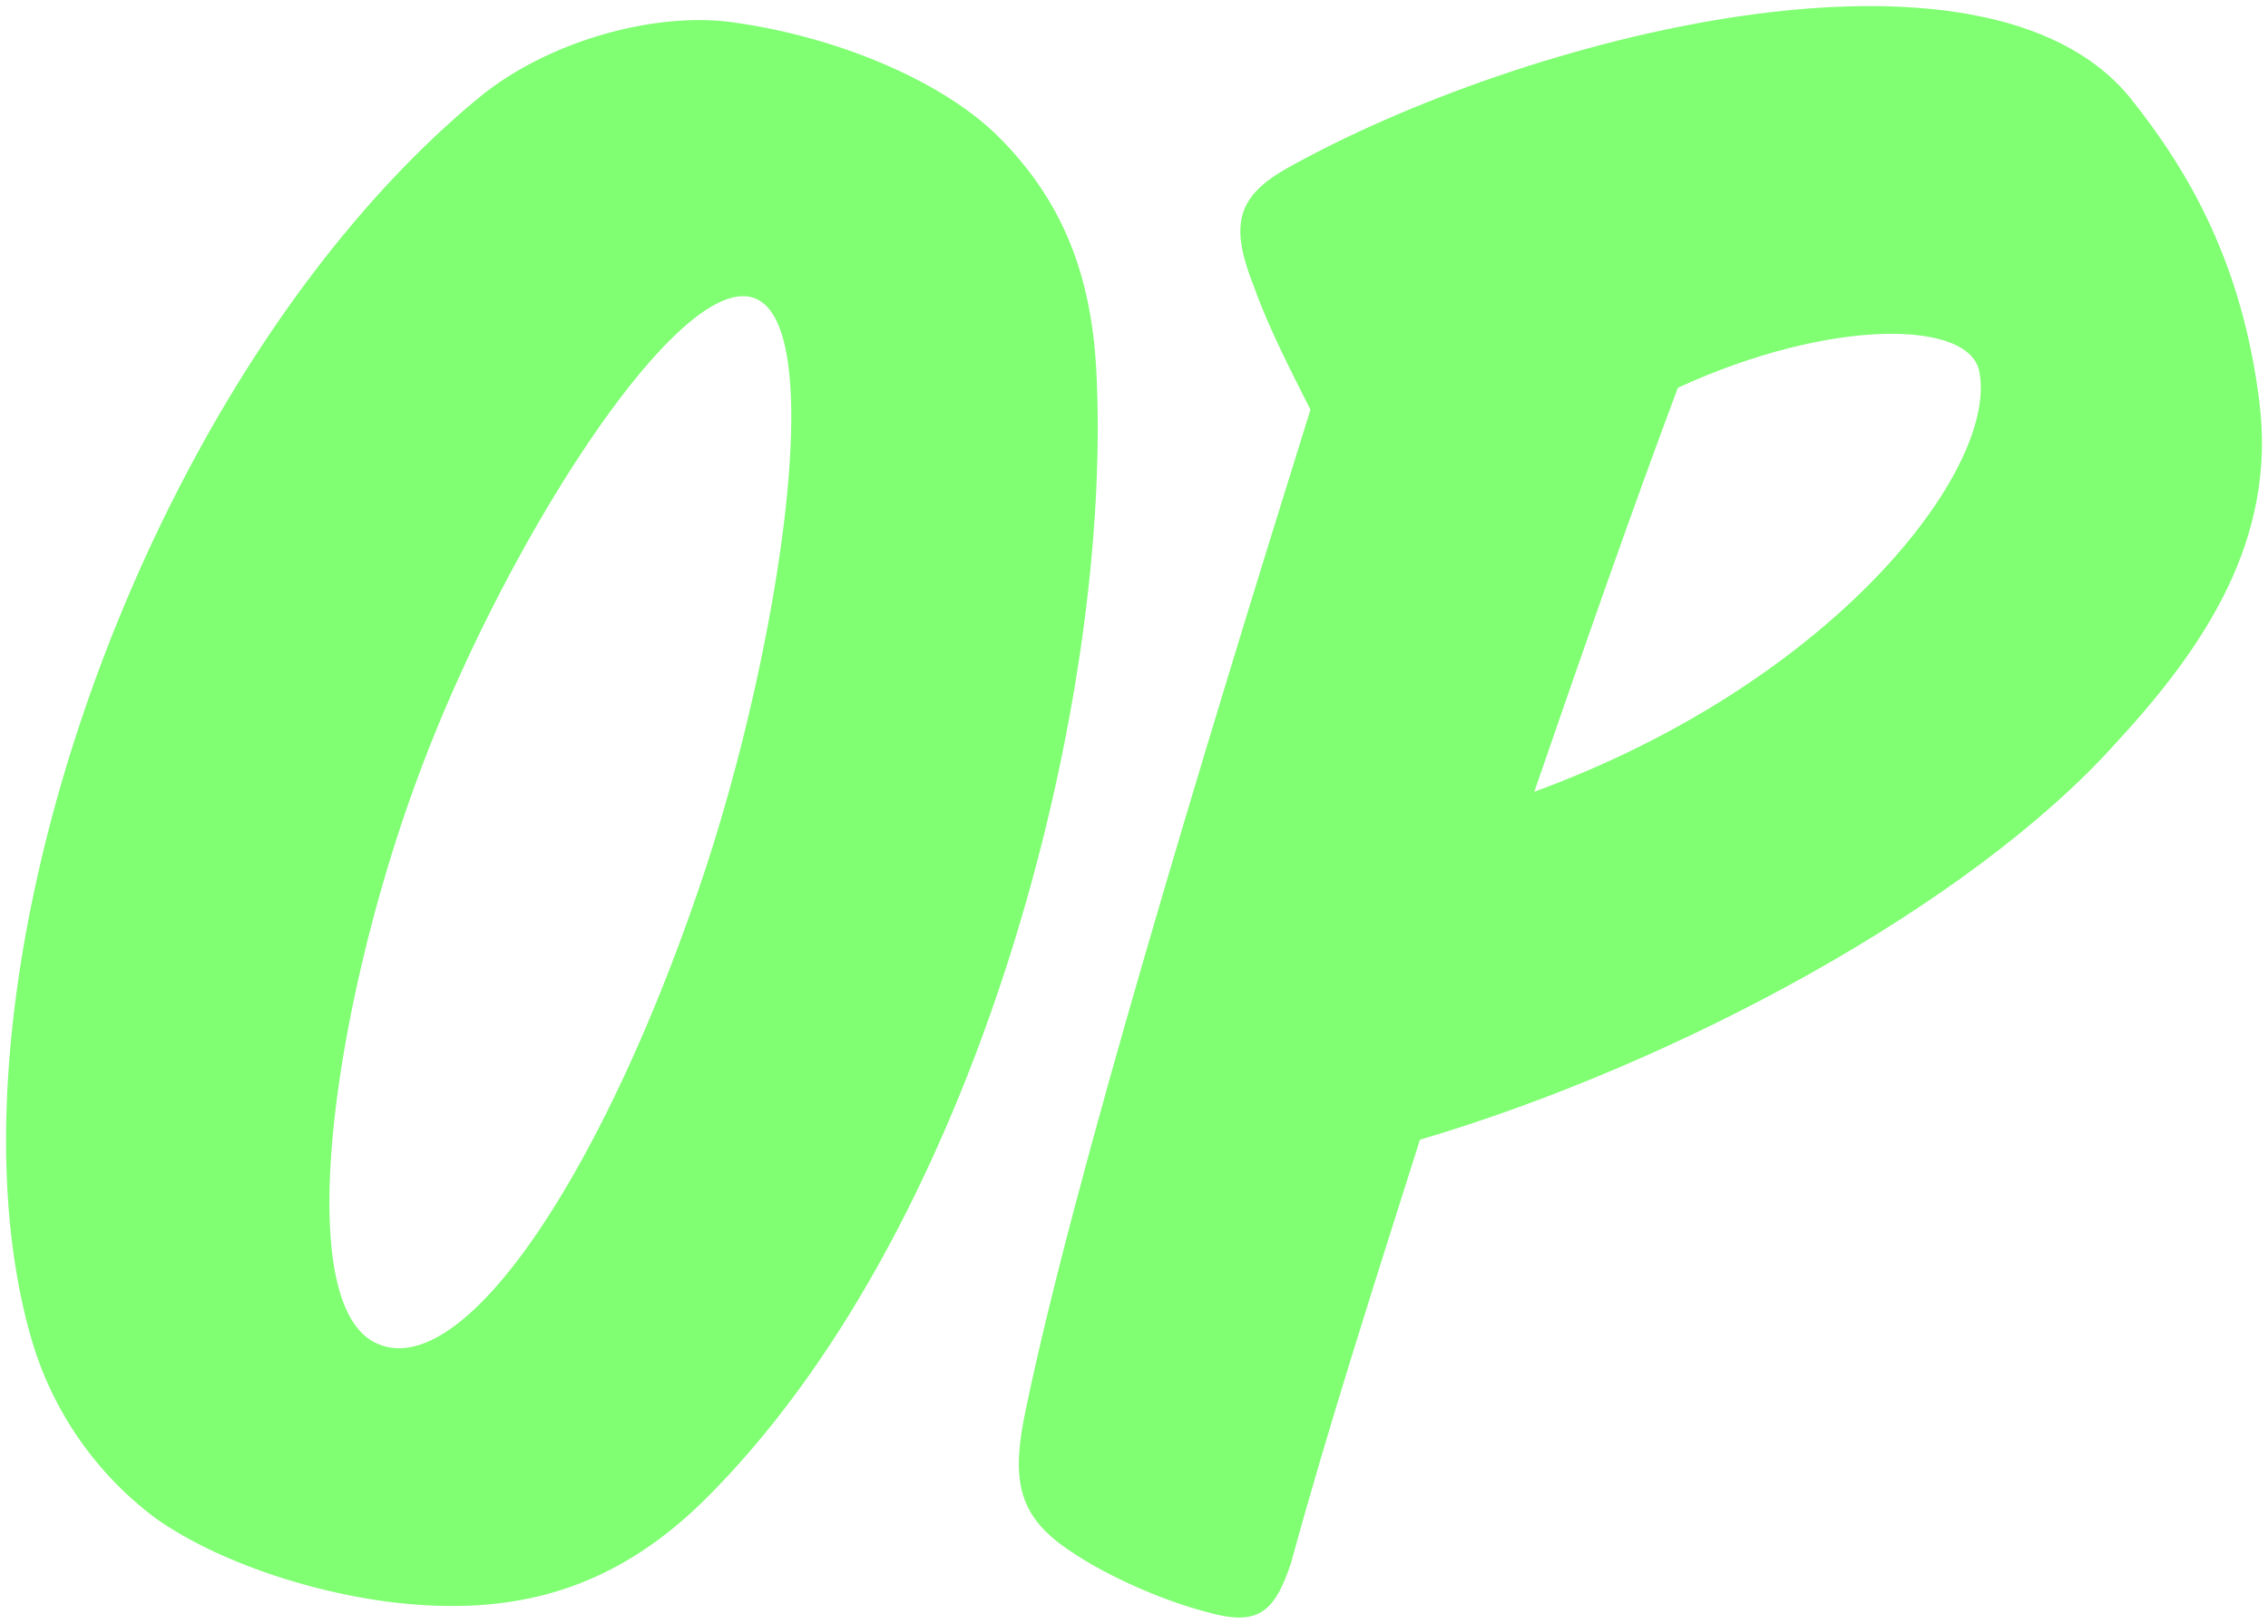 <svg id="Layer_1" data-name="Layer 1" xmlns="http://www.w3.org/2000/svg" viewBox="0 0 372.83 266.89"><defs><style>.cls-1{fill:#80ff73;}</style></defs><title>SBL_svg-files</title><path class="cls-1" d="M180.22,60.94c2.8,54.4-19.6,141.6-64.8,186-15.2,14.8-31.6,18.8-51.2,16.4-12.8-1.6-28-6.4-38.4-13.6a56.4,56.4,0,0,1-20.4-28.8c-17.2-57.2,17.6-158.8,73.2-204.8C90.22,6.55,108.22,1.75,121,3.75c16.8,2.39,34,9.59,43.2,18.79C175,33.34,179.42,45.74,180.22,60.94ZM69,126.94c-14,37.2-21.6,88-6.8,94,14.4,6,37.2-28.8,53.2-76.4,12.4-36.8,21.2-91.6,8.4-95.6C111.42,44.94,83,89.34,69,126.94Z"/><path class="cls-1" d="M212.22,256.94c-2.8,8.4-5.6,10.4-14,8-7.6-2-17.6-6.4-24-11.2-6.8-5.2-8-10.8-5.6-22,7.6-36.8,28.8-106.8,46.8-164.4-2.8-5.6-6.8-13.2-9.2-20-4-10-3.2-14.8,5.2-19.6,39.2-22,114.8-41.19,138.8-11.6,9.6,12,18.4,27.2,21.2,50,2.8,22.4-8.8,40-23.6,56-24,26.8-72.4,52.8-114.4,65.2C225.82,211.34,218.22,234.94,212.22,256.94Zm113.2-195.6c-1.2-8.8-24.4-9.2-49.6,2.4-7.2,19.2-15.2,42-23.6,66.4C301.42,112.14,328.22,77.34,325.42,61.34Z"/></svg>